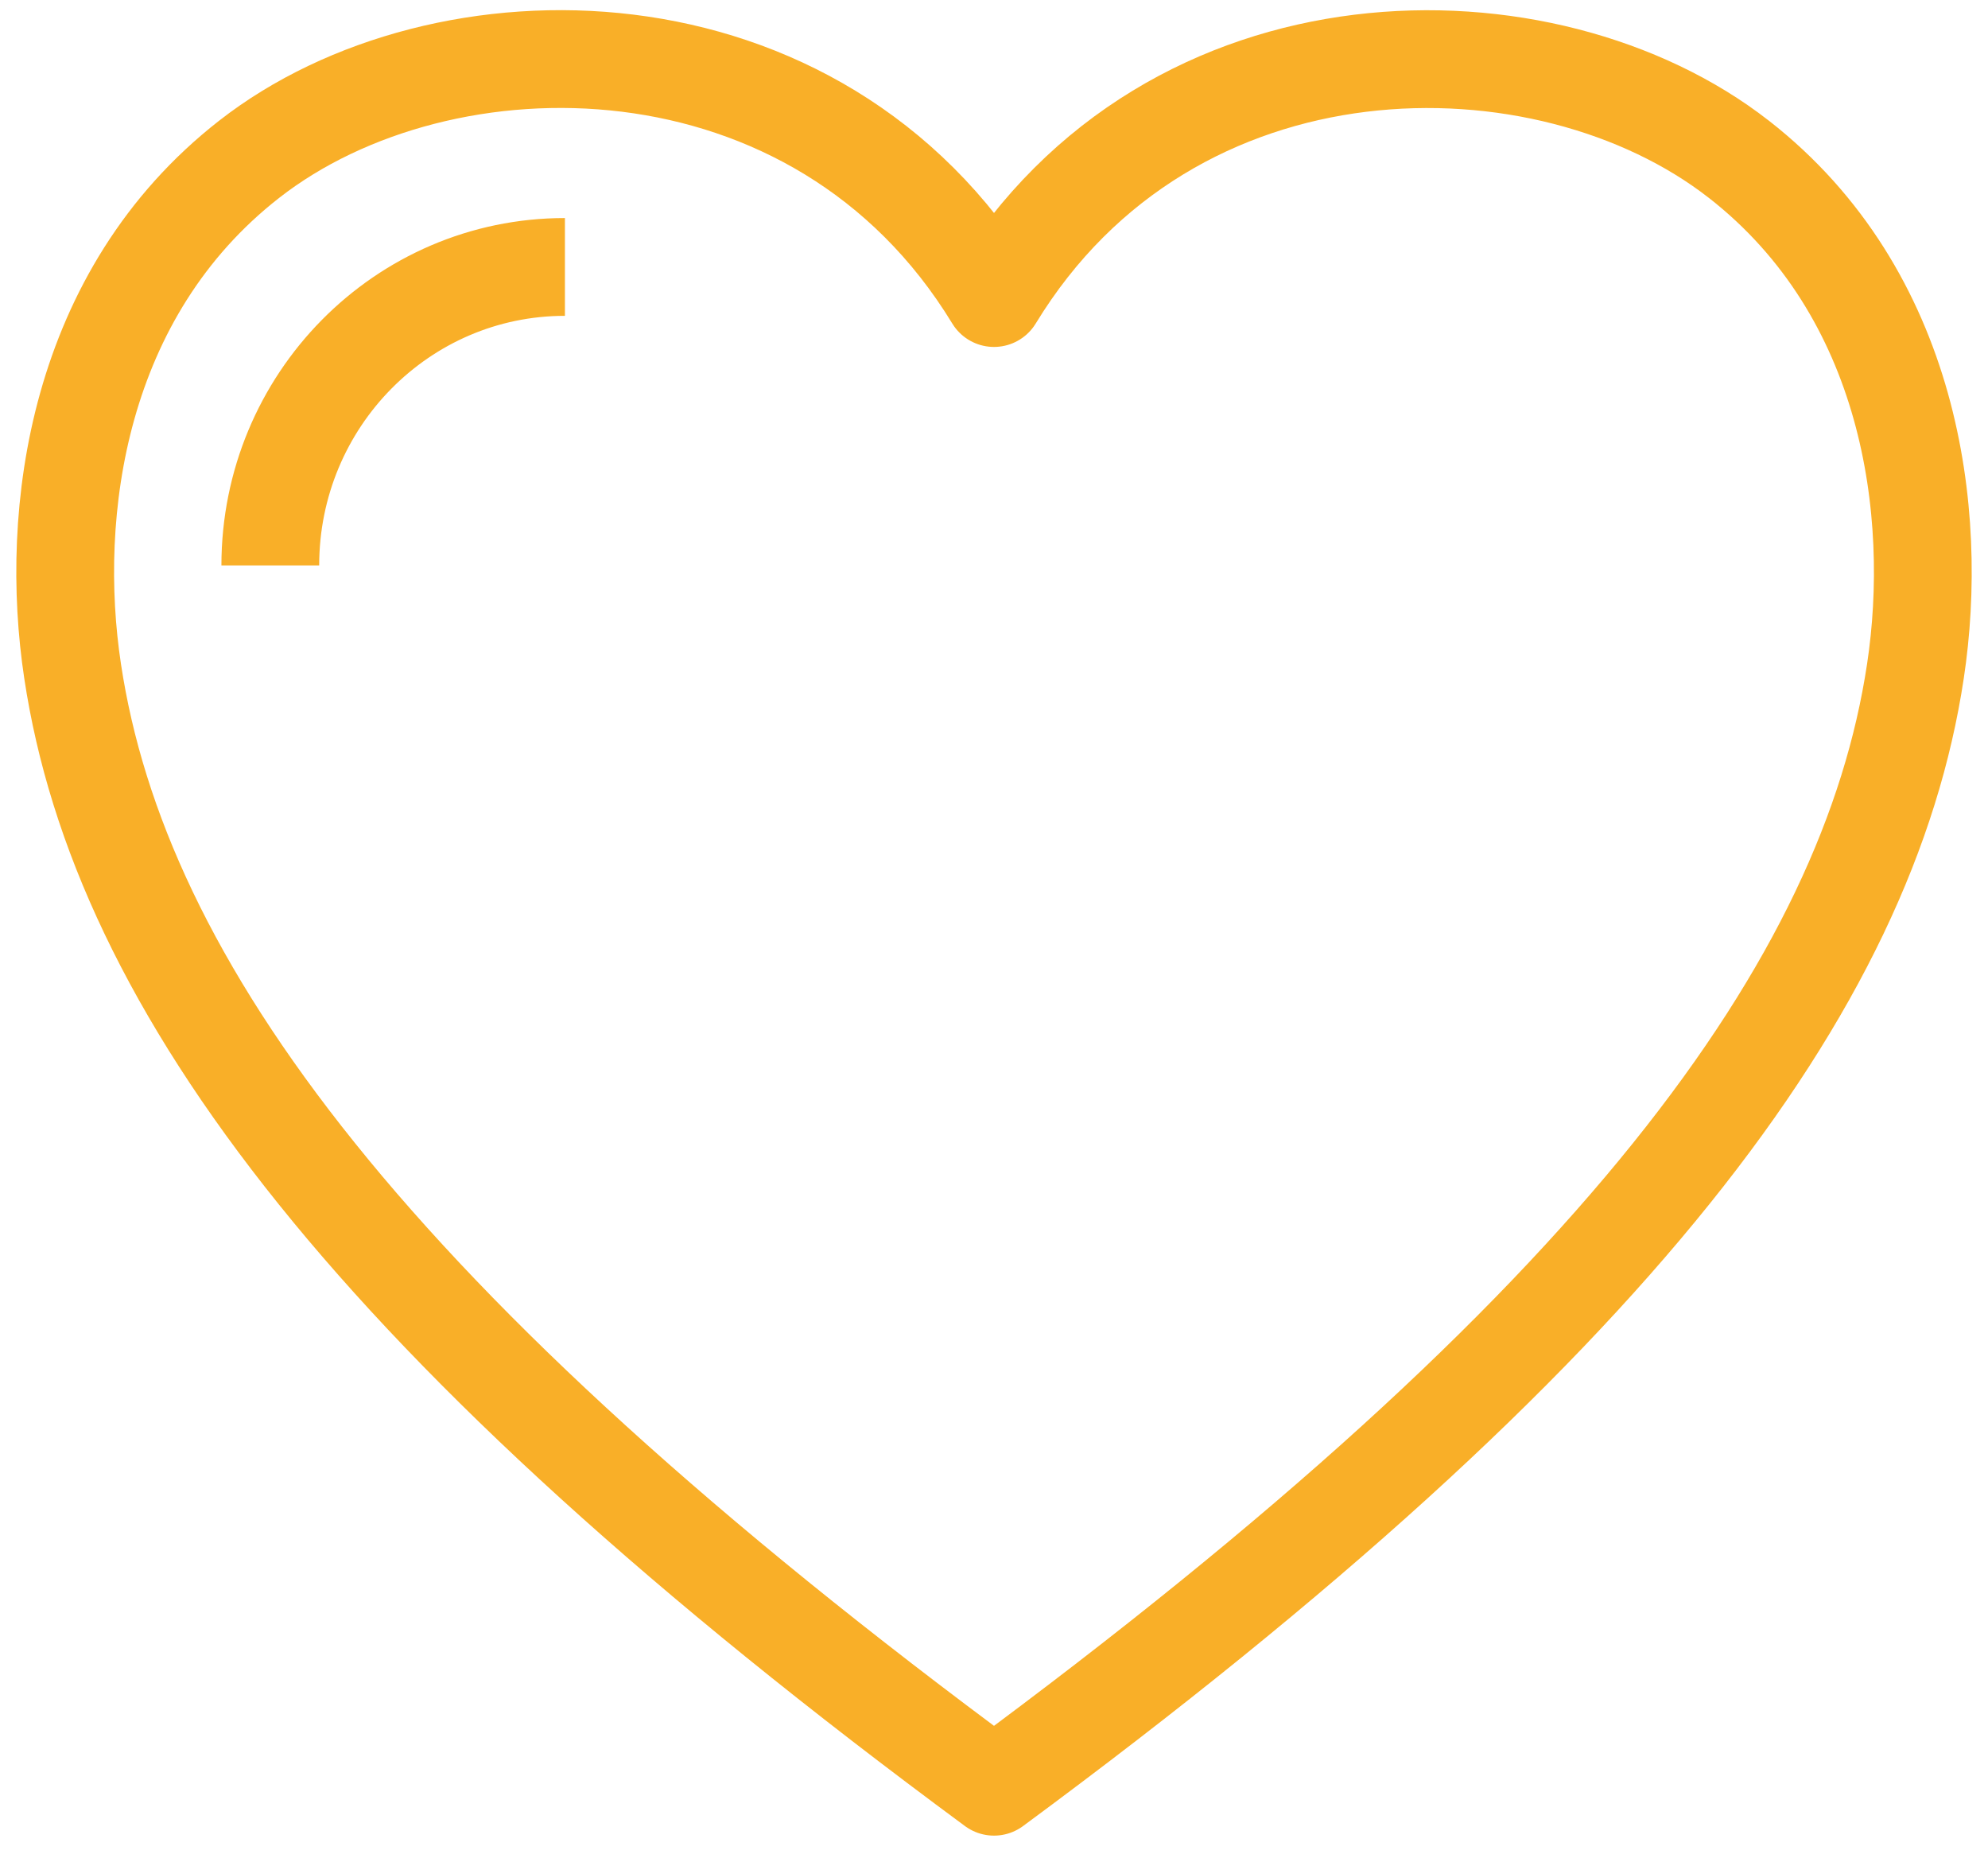 <svg width="61" height="57" fill="none" xmlns="http://www.w3.org/2000/svg"><path d="M8.294 17.346c0-5.058 4.046-9.157 9.04-9.157m36.018-3.305C47.428.264 35.926.234 30.5 9.143 25.075.233 13.572.259 7.648 4.884 2.36 9.009 1.489 15.717 2.228 20.59c1.45 9.616 9.11 20.083 28.272 34.222C49.662 40.673 57.322 30.206 58.773 20.59c.738-4.873-.133-11.581-5.42-15.706z" stroke="#F9AF28" stroke-width="3" stroke-miterlimit="10" stroke-linejoin="round"/></svg>